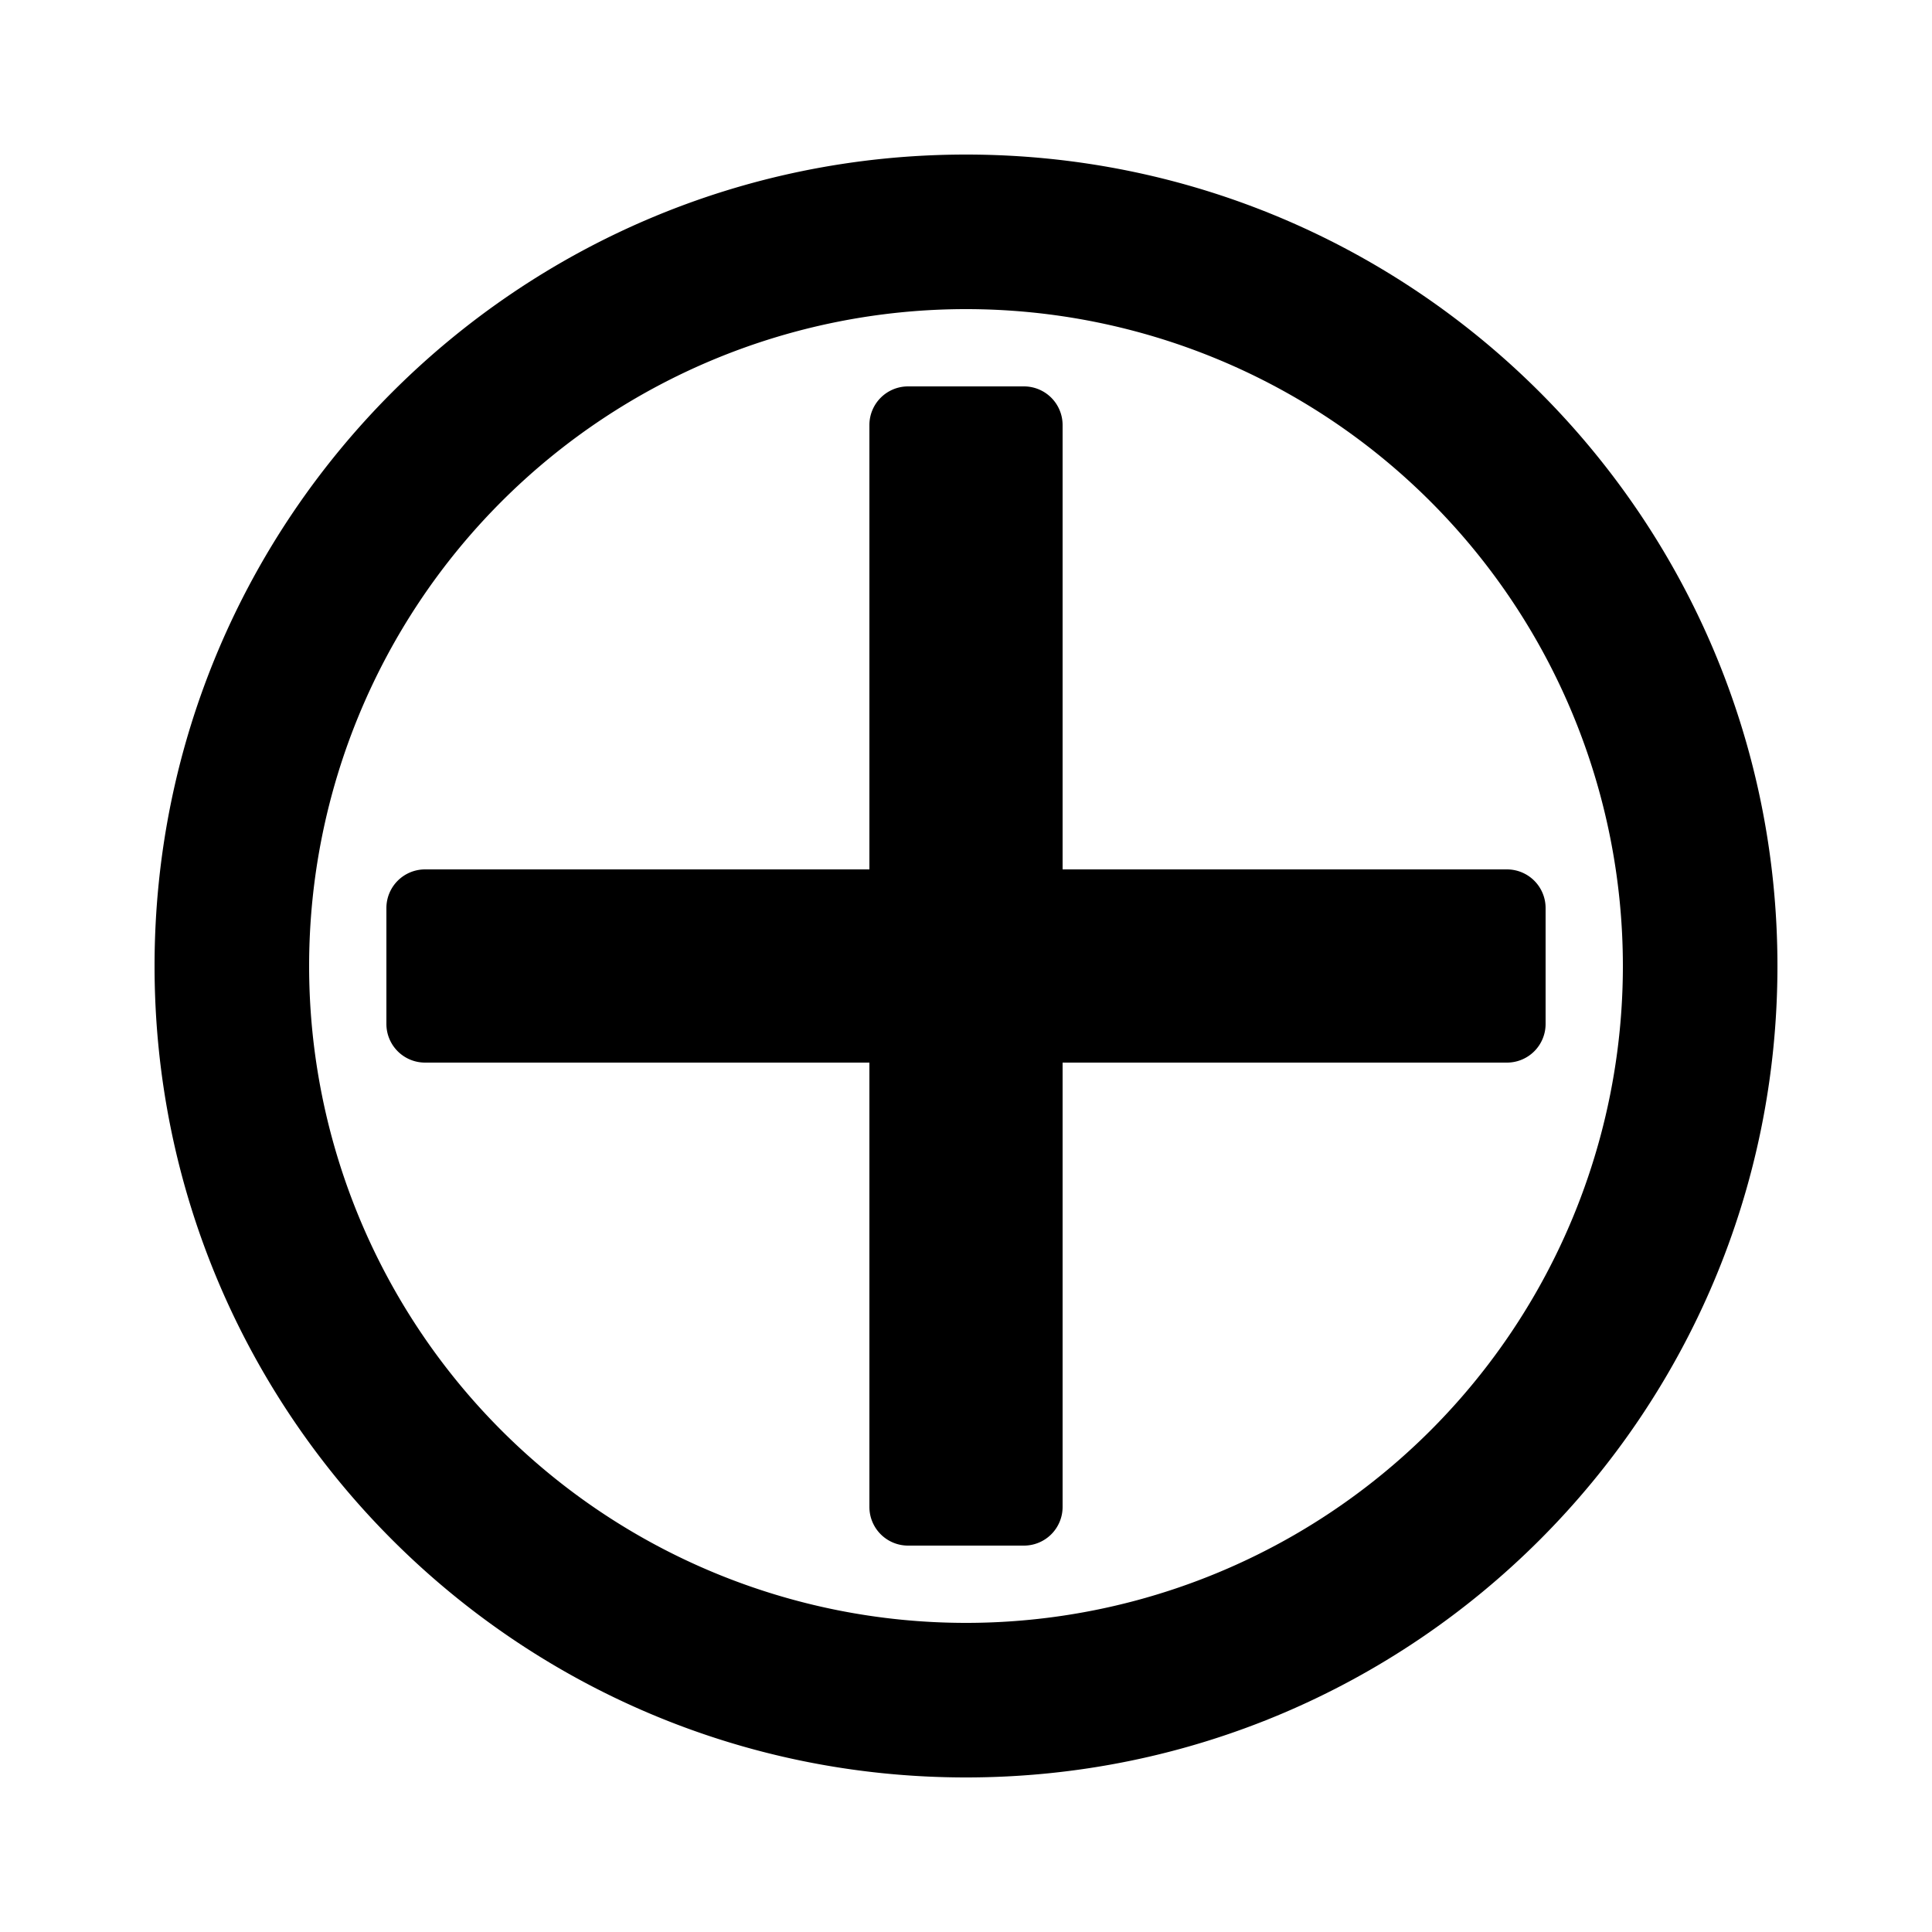 <svg xmlns="http://www.w3.org/2000/svg" viewBox="0 0 500 500"><defs><style>.cls-1{isolation:isolate;}</style></defs><title>plus-circle</title><g id="Artboard_1" data-name="Artboard 1" class="cls-1"><g id="Next"><g id="Ready"><g id="plus-circle"><path d="M250,40C134,40,40,134,40,250s94,210,210,210,210-94,210-210S366,40,250,40Zm0,380A170,170,0,1,1,420,250,170,170,0,0,1,250,420ZM390,225H275V110a10,10,0,0,0-10-10H235a10,10,0,0,0-10,10V225H110a10,10,0,0,0-10,10v30a10,10,0,0,0,10,10H225V390a10,10,0,0,0,10,10h30a10,10,0,0,0,10-10V275H390a10,10,0,0,0,10-10V235A10,10,0,0,0,390,225Z"/></g></g></g></g></svg>